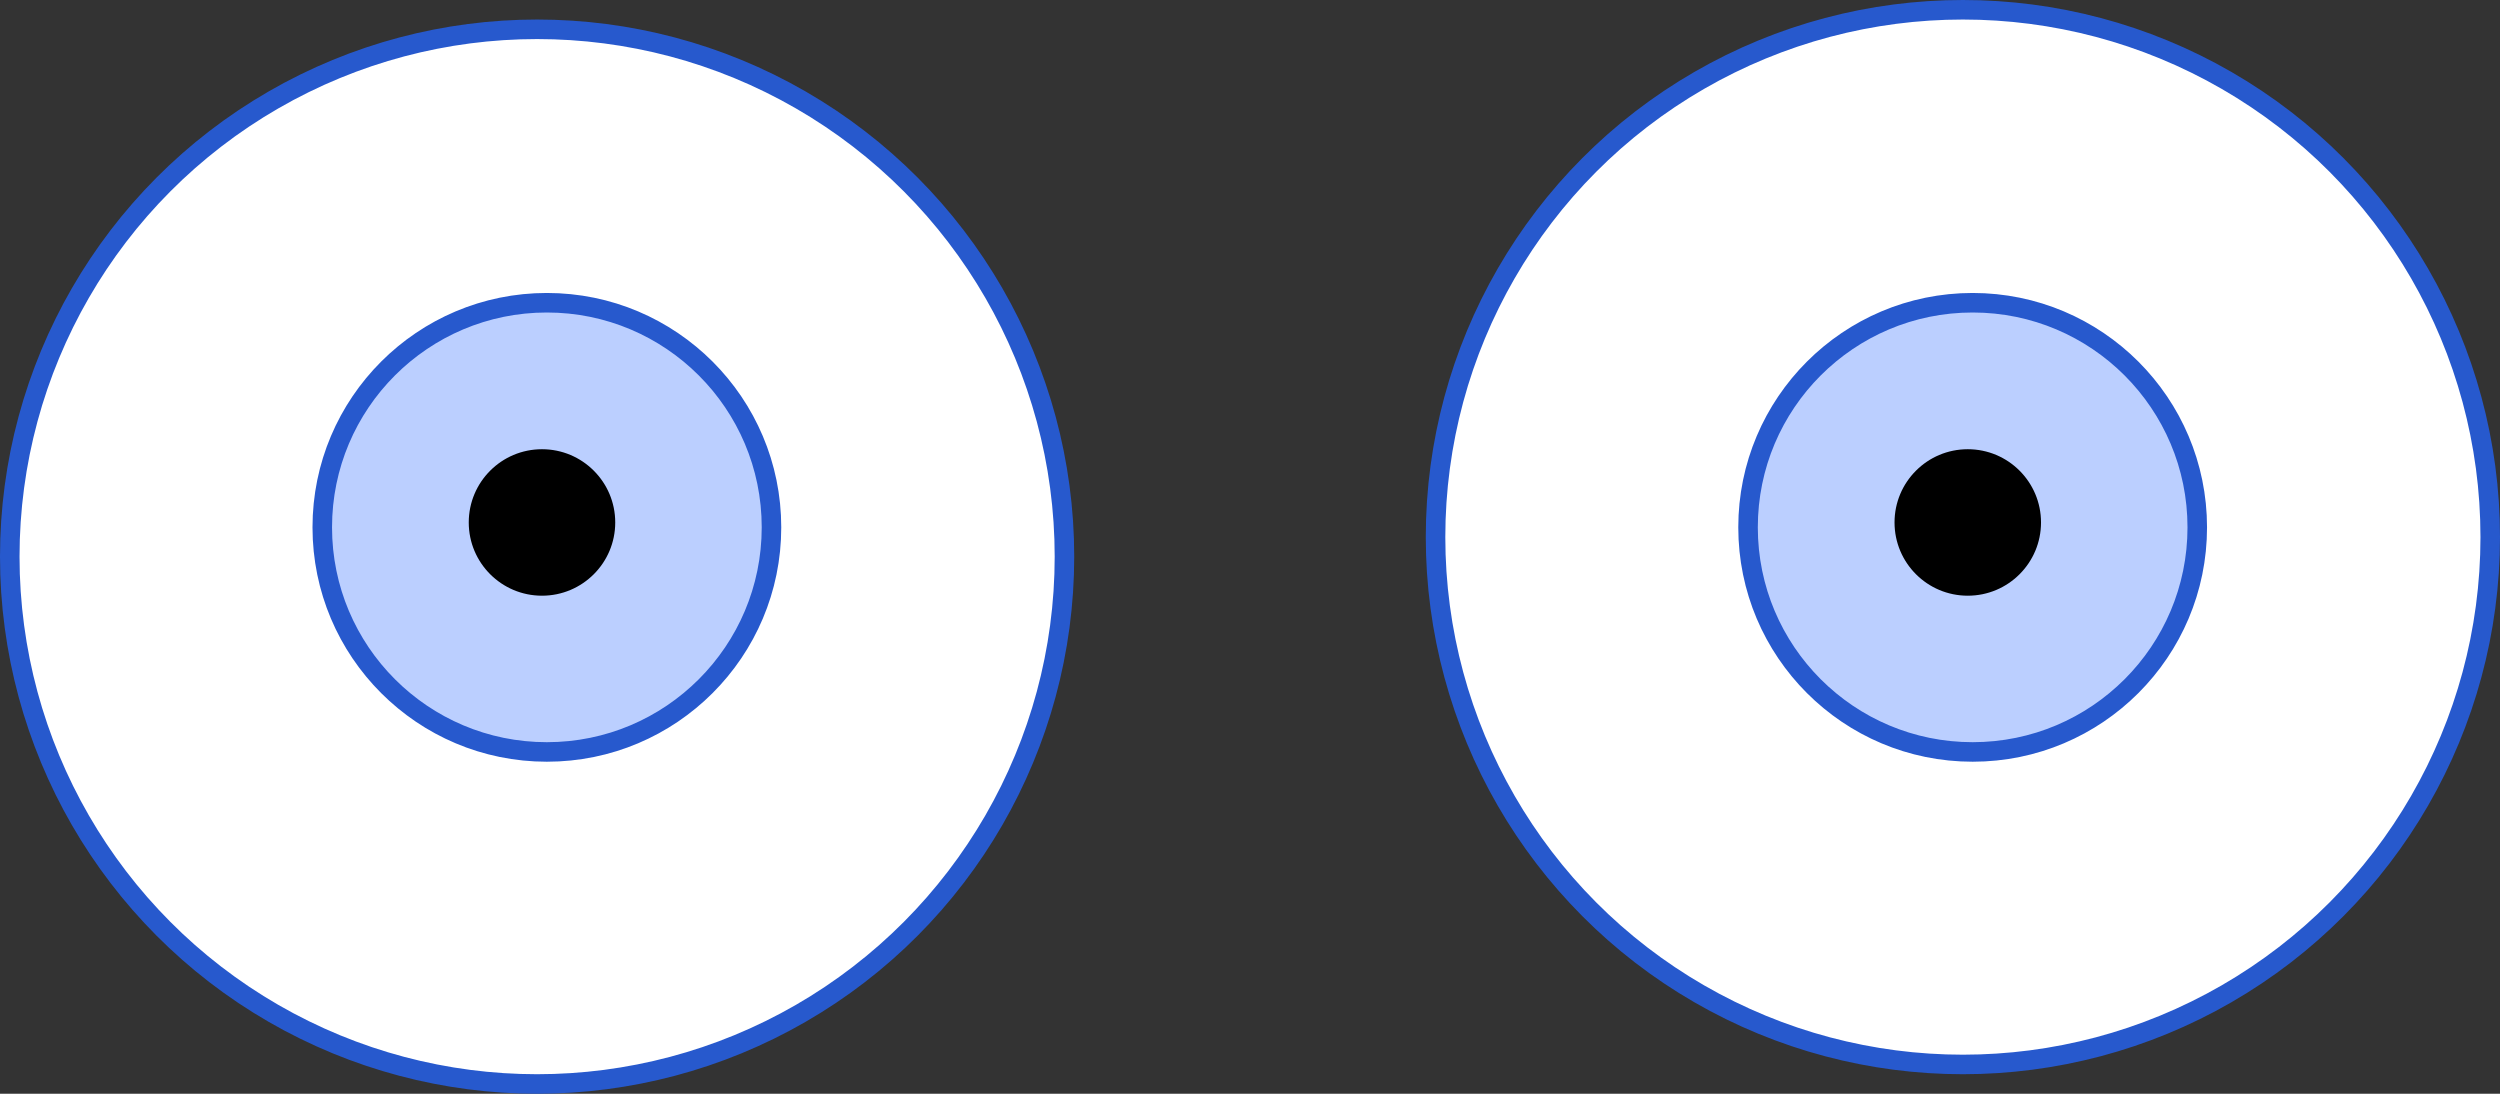 <svg width="128" height="56" viewBox="0 0 128 56" fill="none" xmlns="http://www.w3.org/2000/svg">
<rect x="0" y="0" width="128" height="56" fill="#333333" stroke="none"/>
<circle cx="27.5" cy="28.5" r="27" fill="white" stroke="#2759CD"/>
<circle cx="28" cy="27" r="11.5" fill="#BBCFFF" stroke="#2759CD"/>
<circle cx="27.75" cy="26.75" r="3.75" fill="black"/>
<circle cx="100.5" cy="27.5" r="27" fill="white" stroke="#2759CD"/>
<circle cx="101" cy="27" r="11.5" fill="#BBCFFF" stroke="#2759CD"/>
<circle cx="100.75" cy="26.75" r="3.75" fill="black"/>
</svg>
